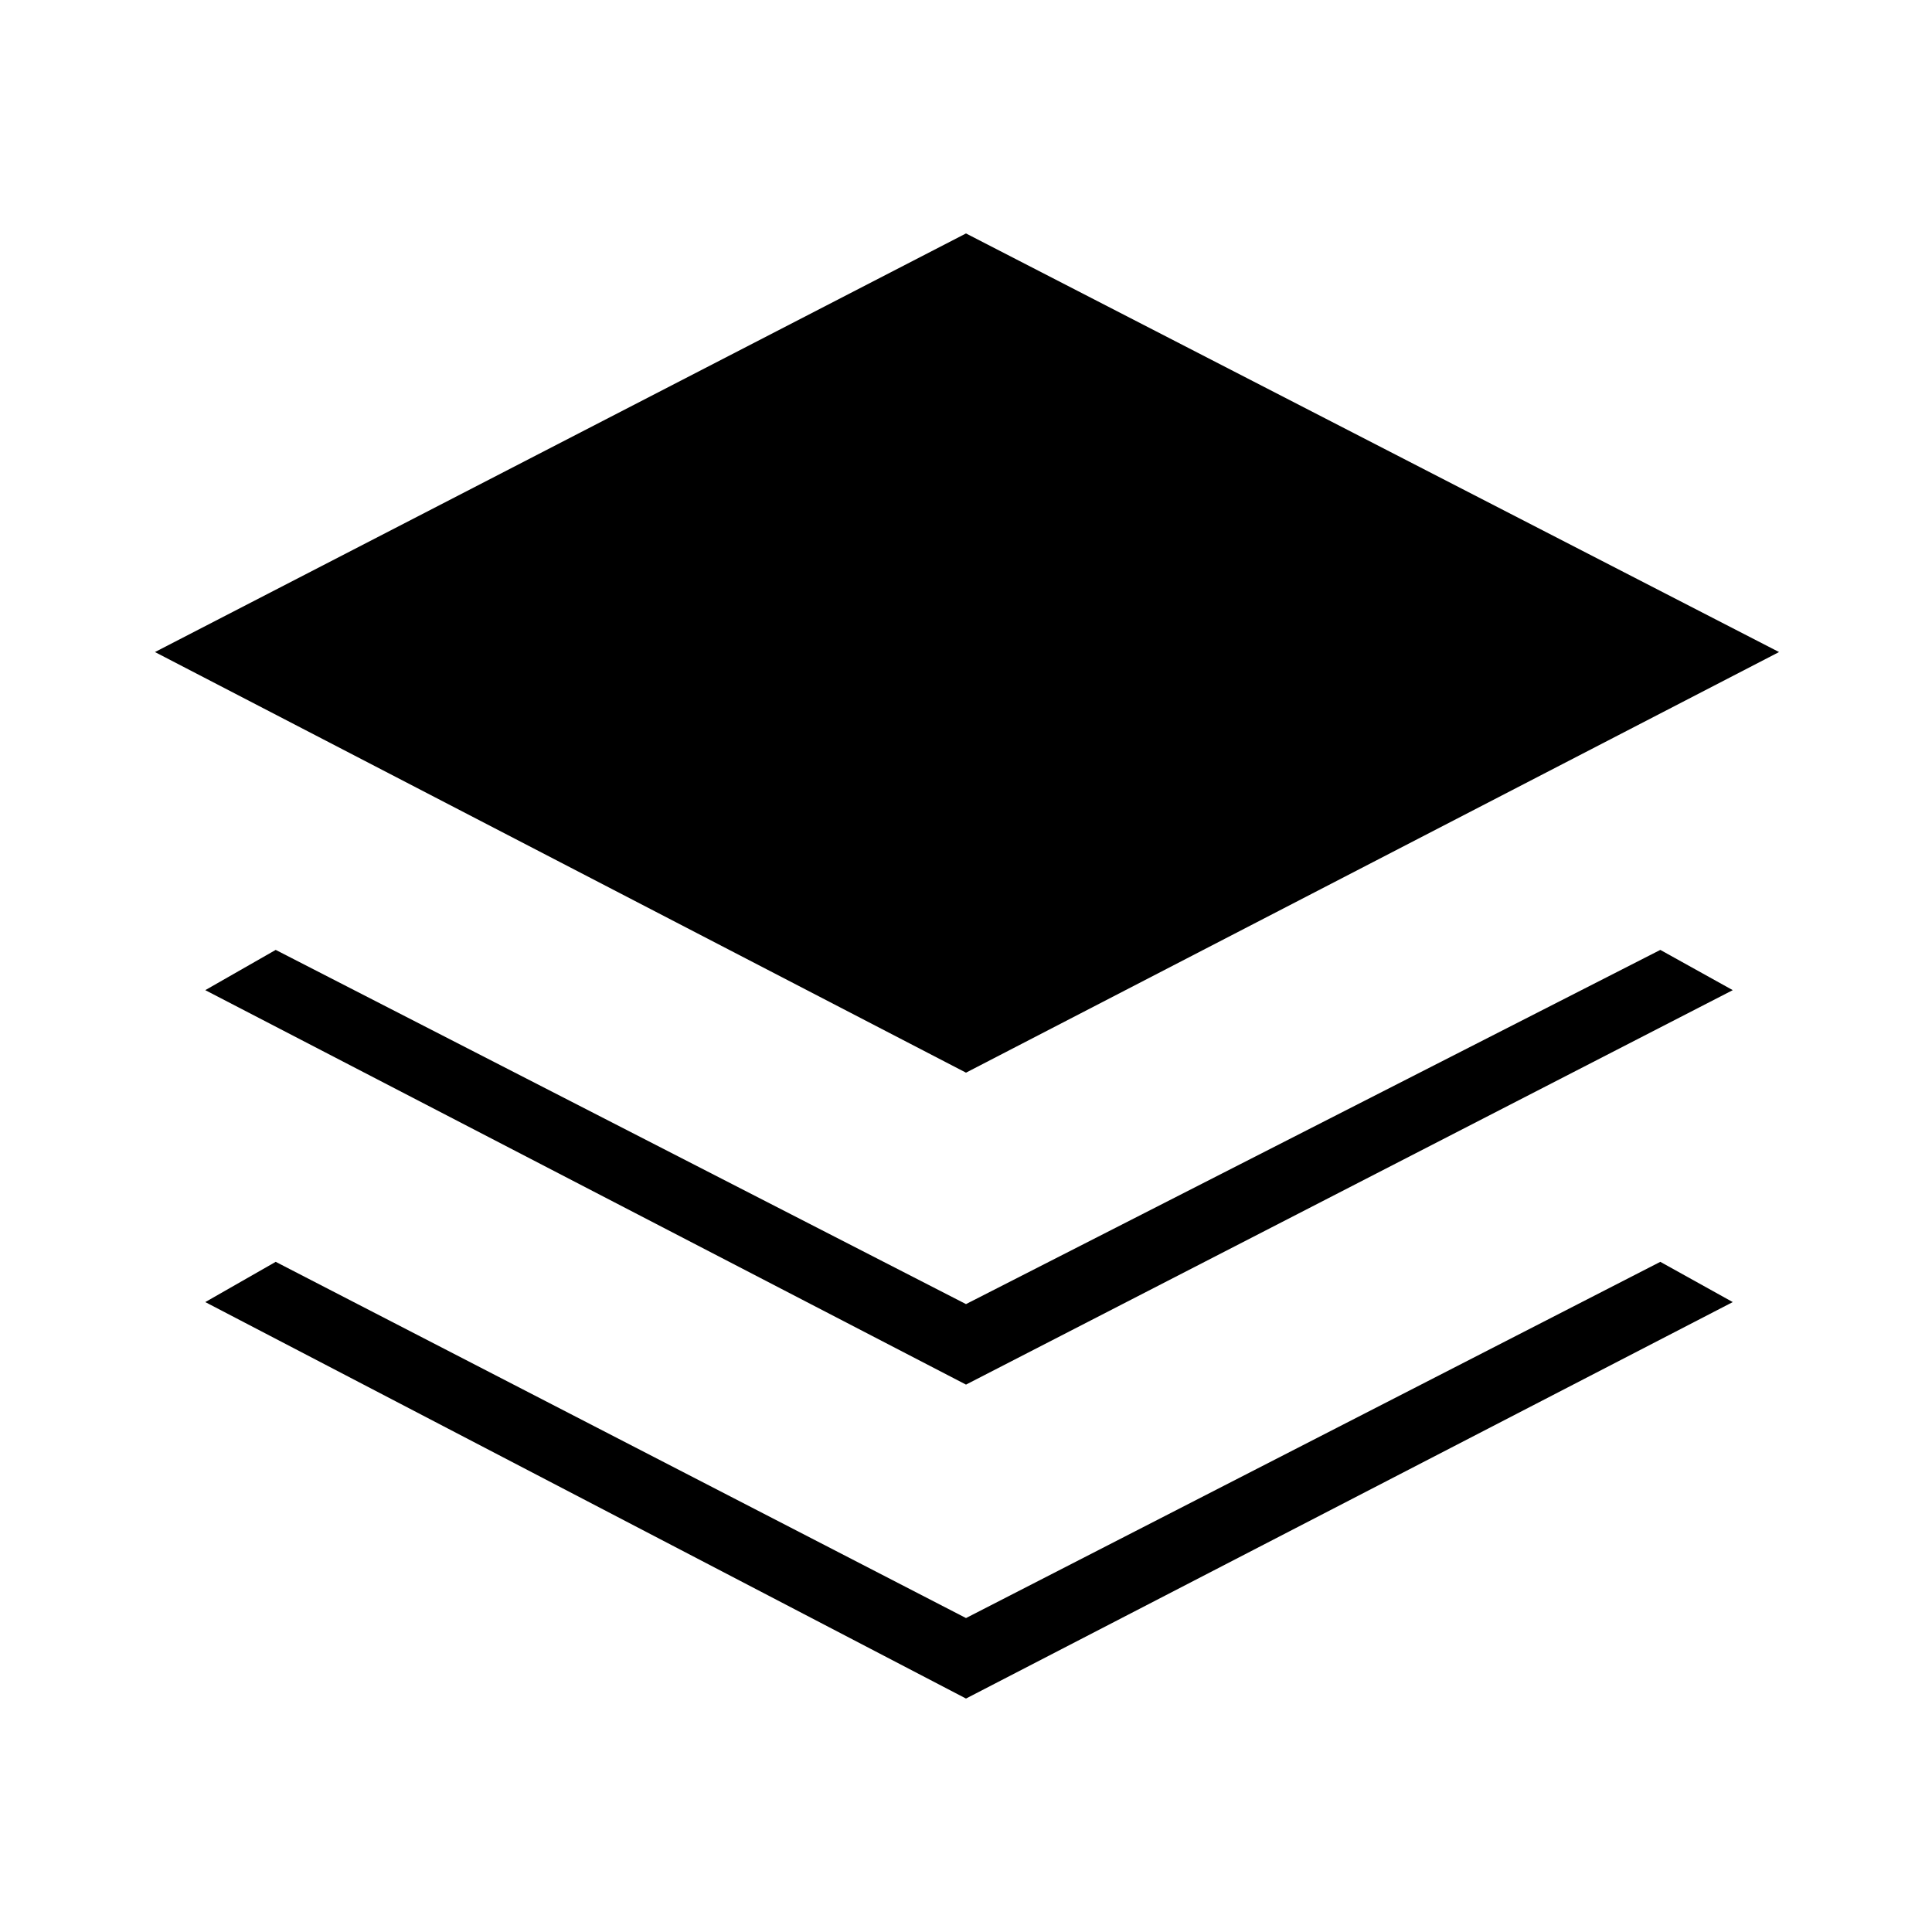 <svg xmlns="http://www.w3.org/2000/svg" height="48" viewBox="0 -960 960 960" width="48"><path d="M480-427 77-636l403-208 404 208-404 209Zm0 155L102-468l35-20 343 176 345-176 36 20-381 196Zm0 156L102-313l35-20 343 177 345-177 36 20-381 197Z"/></svg>